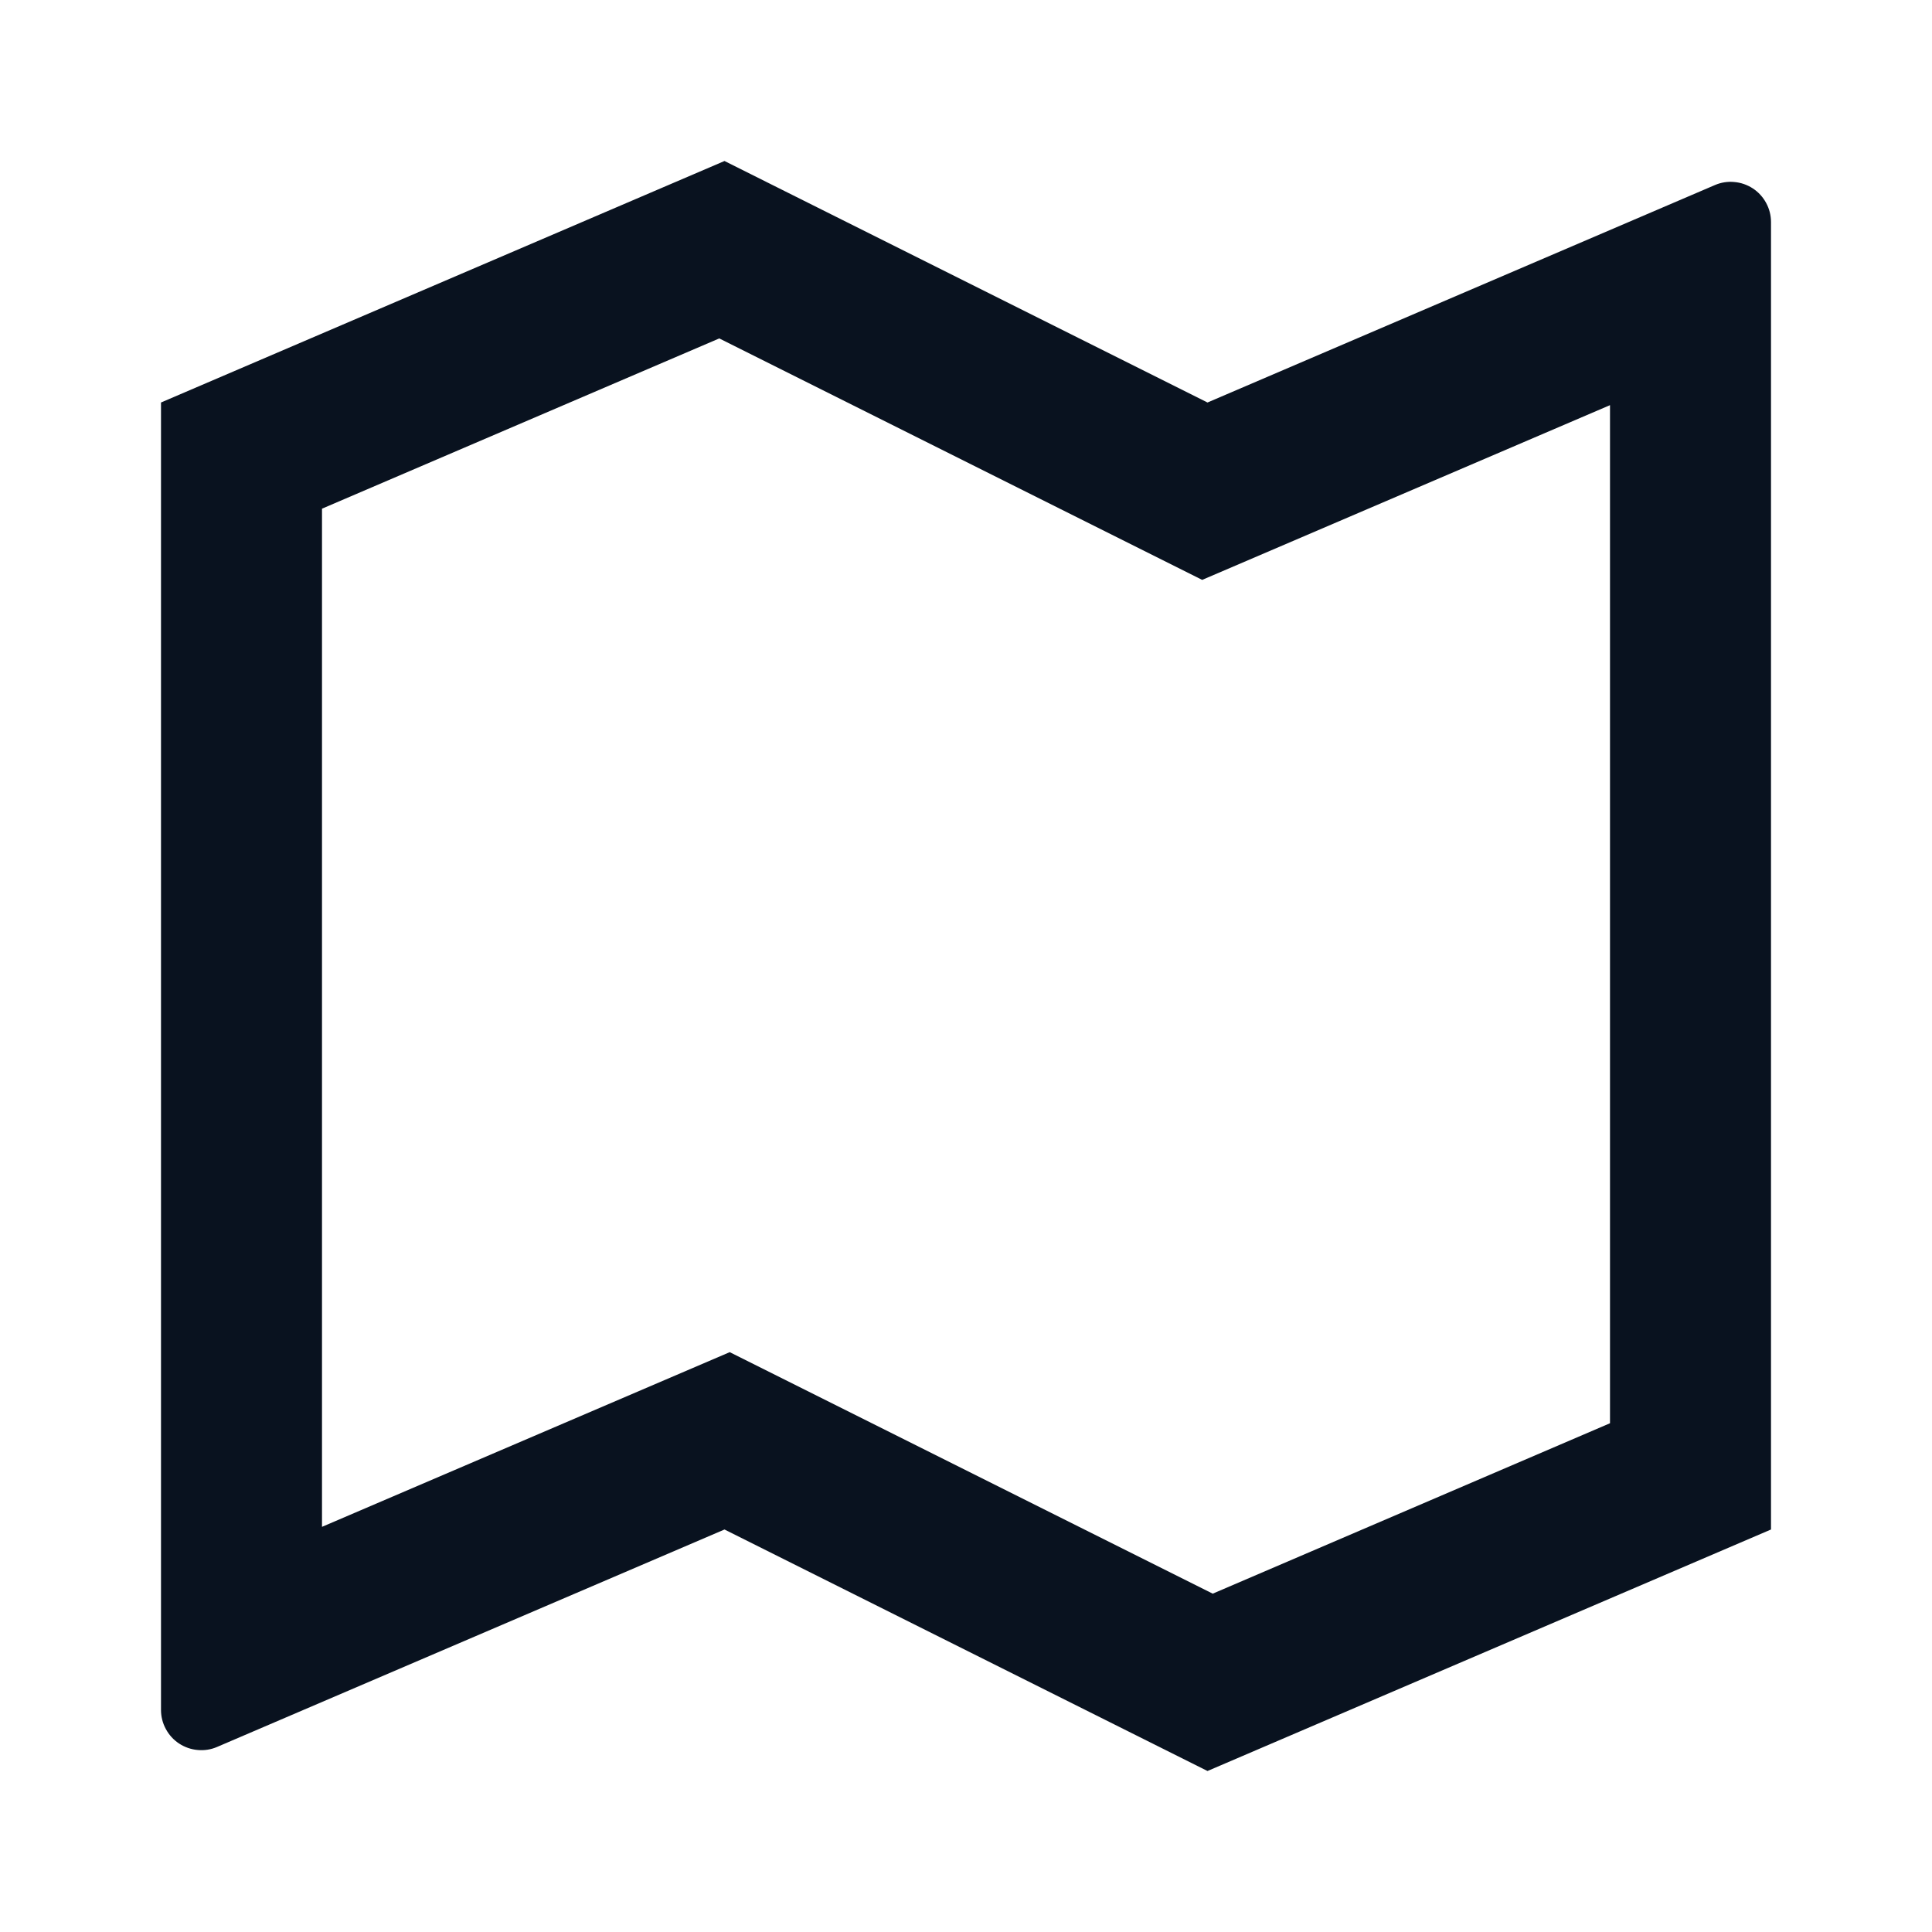 <svg width="24" height="24" viewBox="0 0 24 24" fill="none" xmlns="http://www.w3.org/2000/svg">
<g clip-path="url(#clip0_11_49679)">
<path d="M2 5L9 2L15 5L21.303 2.299C21.379 2.266 21.462 2.253 21.544 2.261C21.627 2.268 21.706 2.296 21.775 2.341C21.845 2.387 21.901 2.449 21.94 2.522C21.98 2.595 22 2.676 22 2.759V19L15 22L9 19L2.697 21.701C2.621 21.734 2.538 21.747 2.455 21.739C2.373 21.732 2.294 21.704 2.225 21.659C2.155 21.613 2.099 21.551 2.06 21.478C2.02 21.405 2 21.324 2 21.241V5ZM14.935 7.204L8.935 4.204L4 6.319V18.967L9.065 16.797L15.065 19.797L20 17.68V5.033L14.935 7.203V7.204Z" fill="#09121F"/>
</g>
<defs>
<clipPath id="clip0_11_49679">
<rect width="24" height="24" fill="white"/>
</clipPath>
</defs>
</svg>
